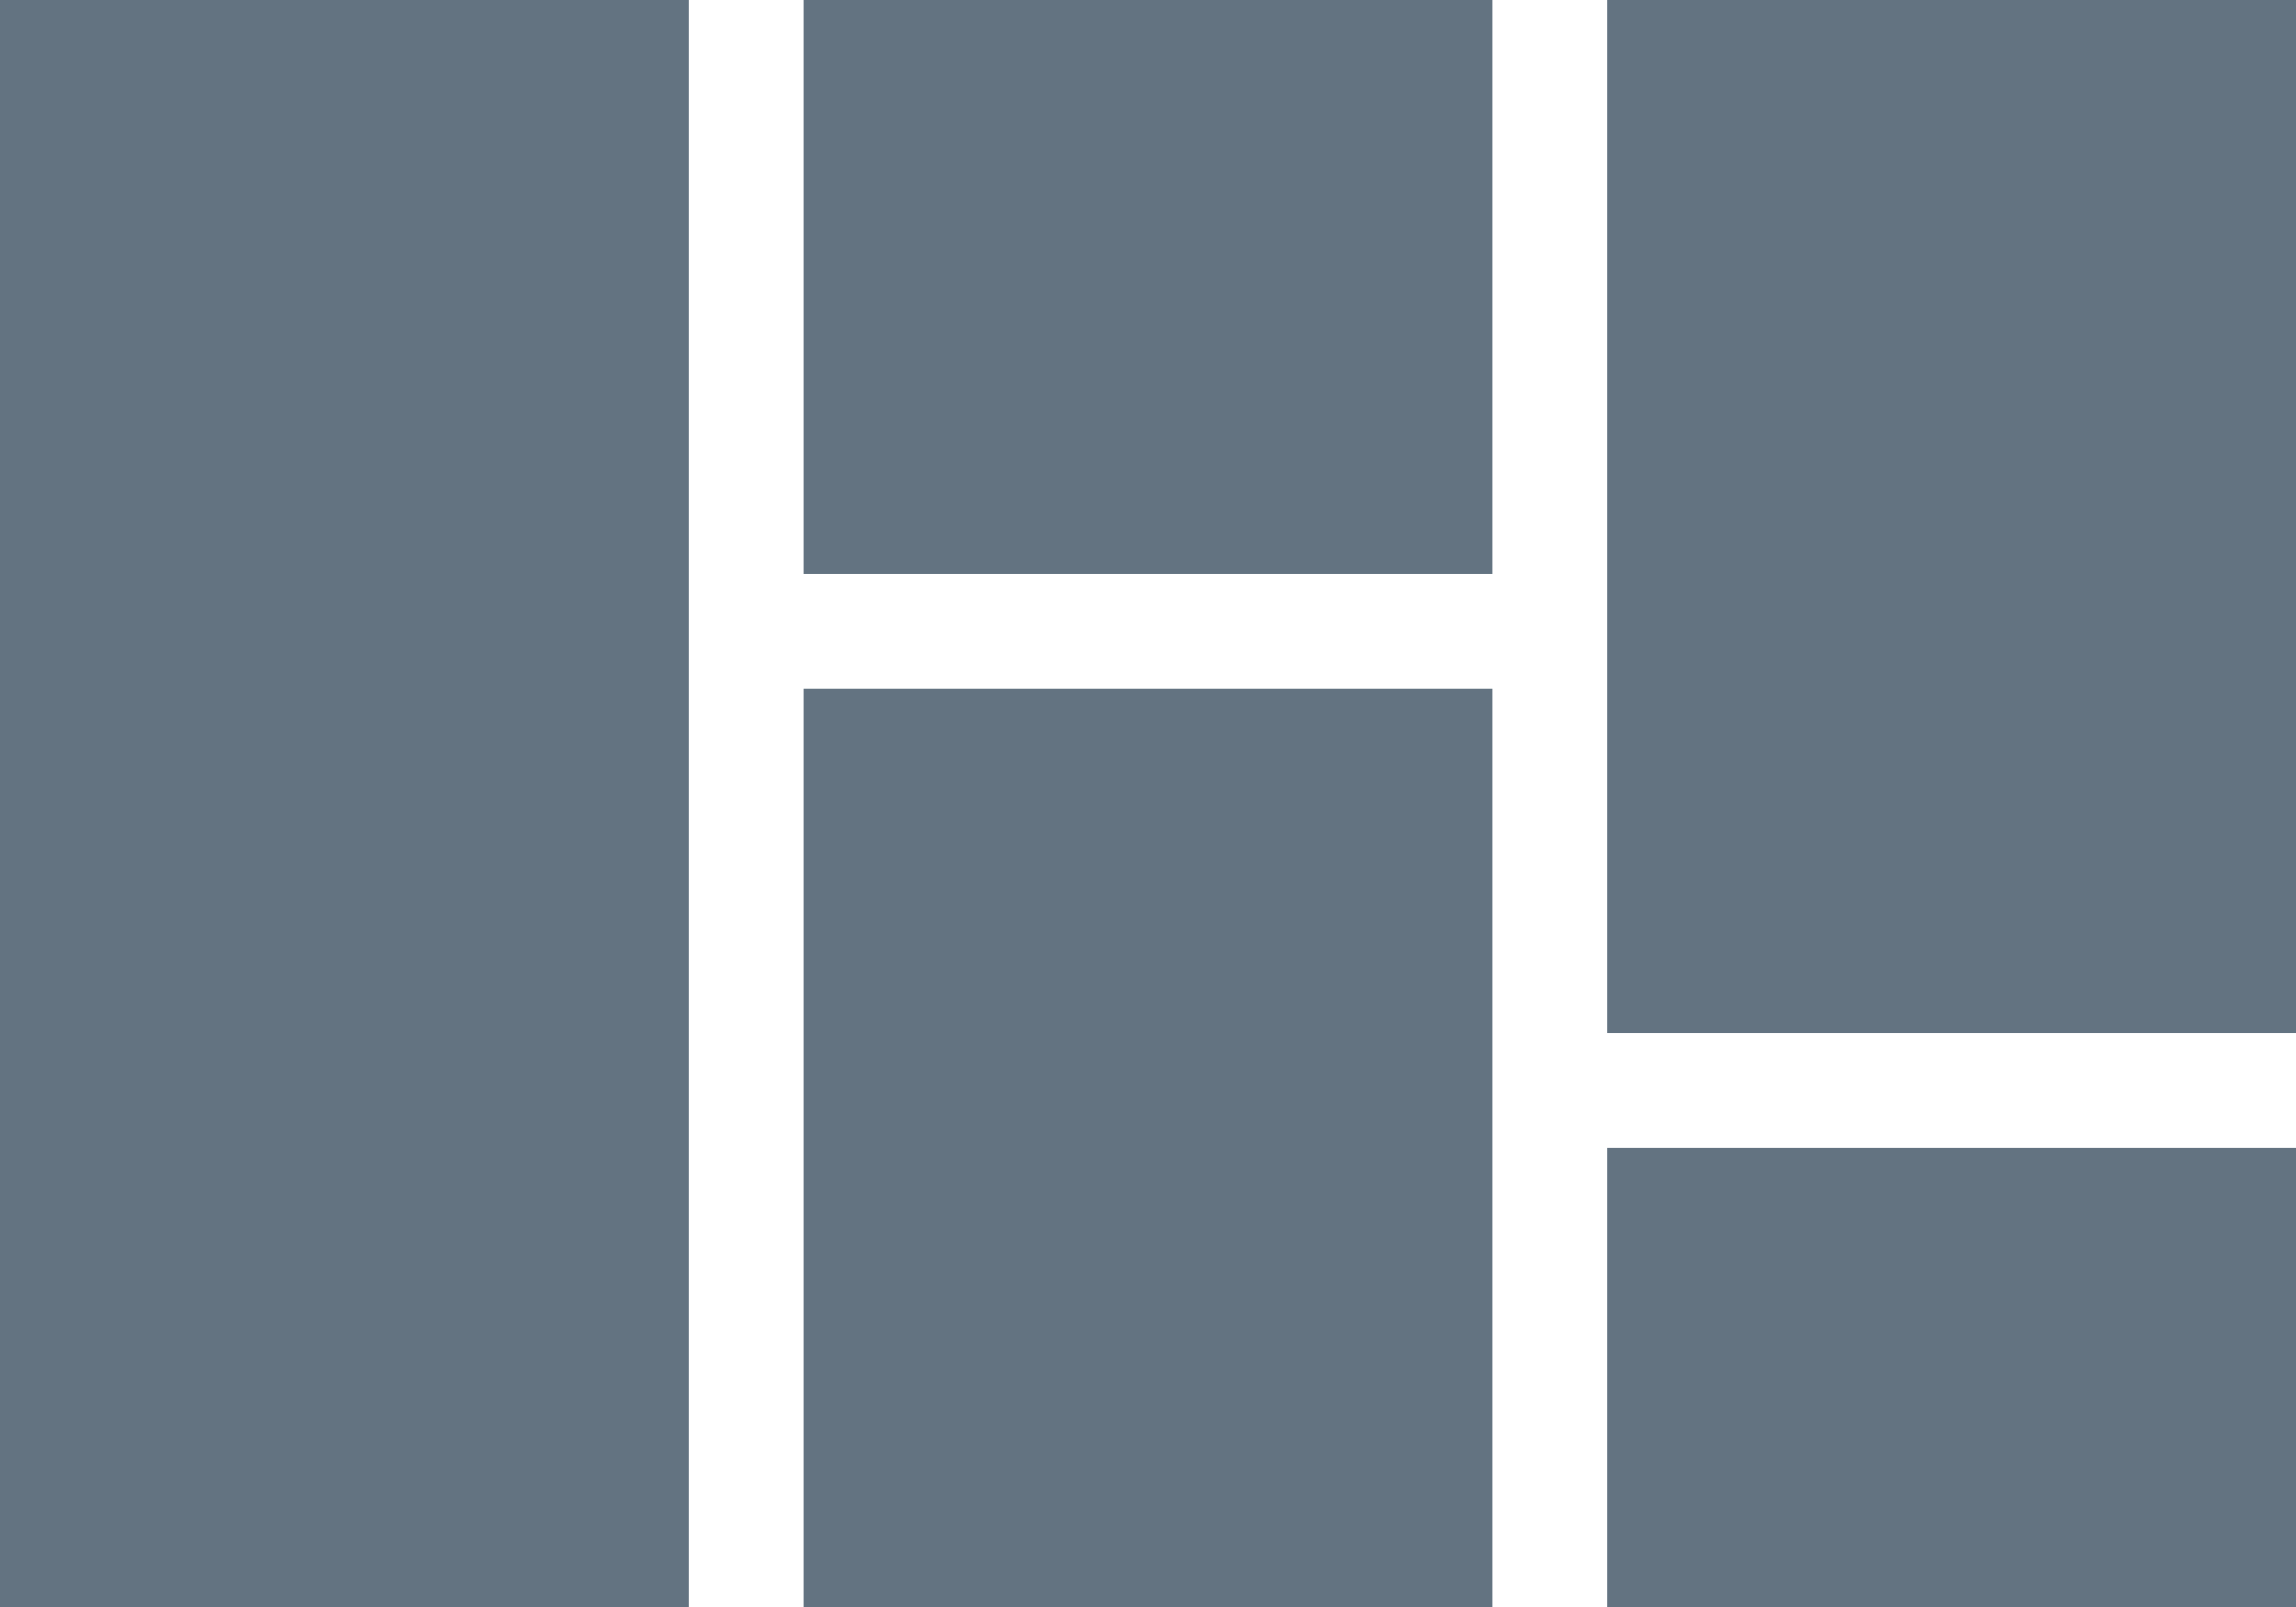 <svg width="20" height="14" viewBox="0 0 20 14" fill="none" xmlns="http://www.w3.org/2000/svg">
<path d="M0 0V14H6V0H0ZM7 0V5H13V0H7ZM14 0V9H20V0H14ZM7 6V14H13V6H7ZM14 10V14H20V10H14Z" fill="#637381"/>
</svg>
